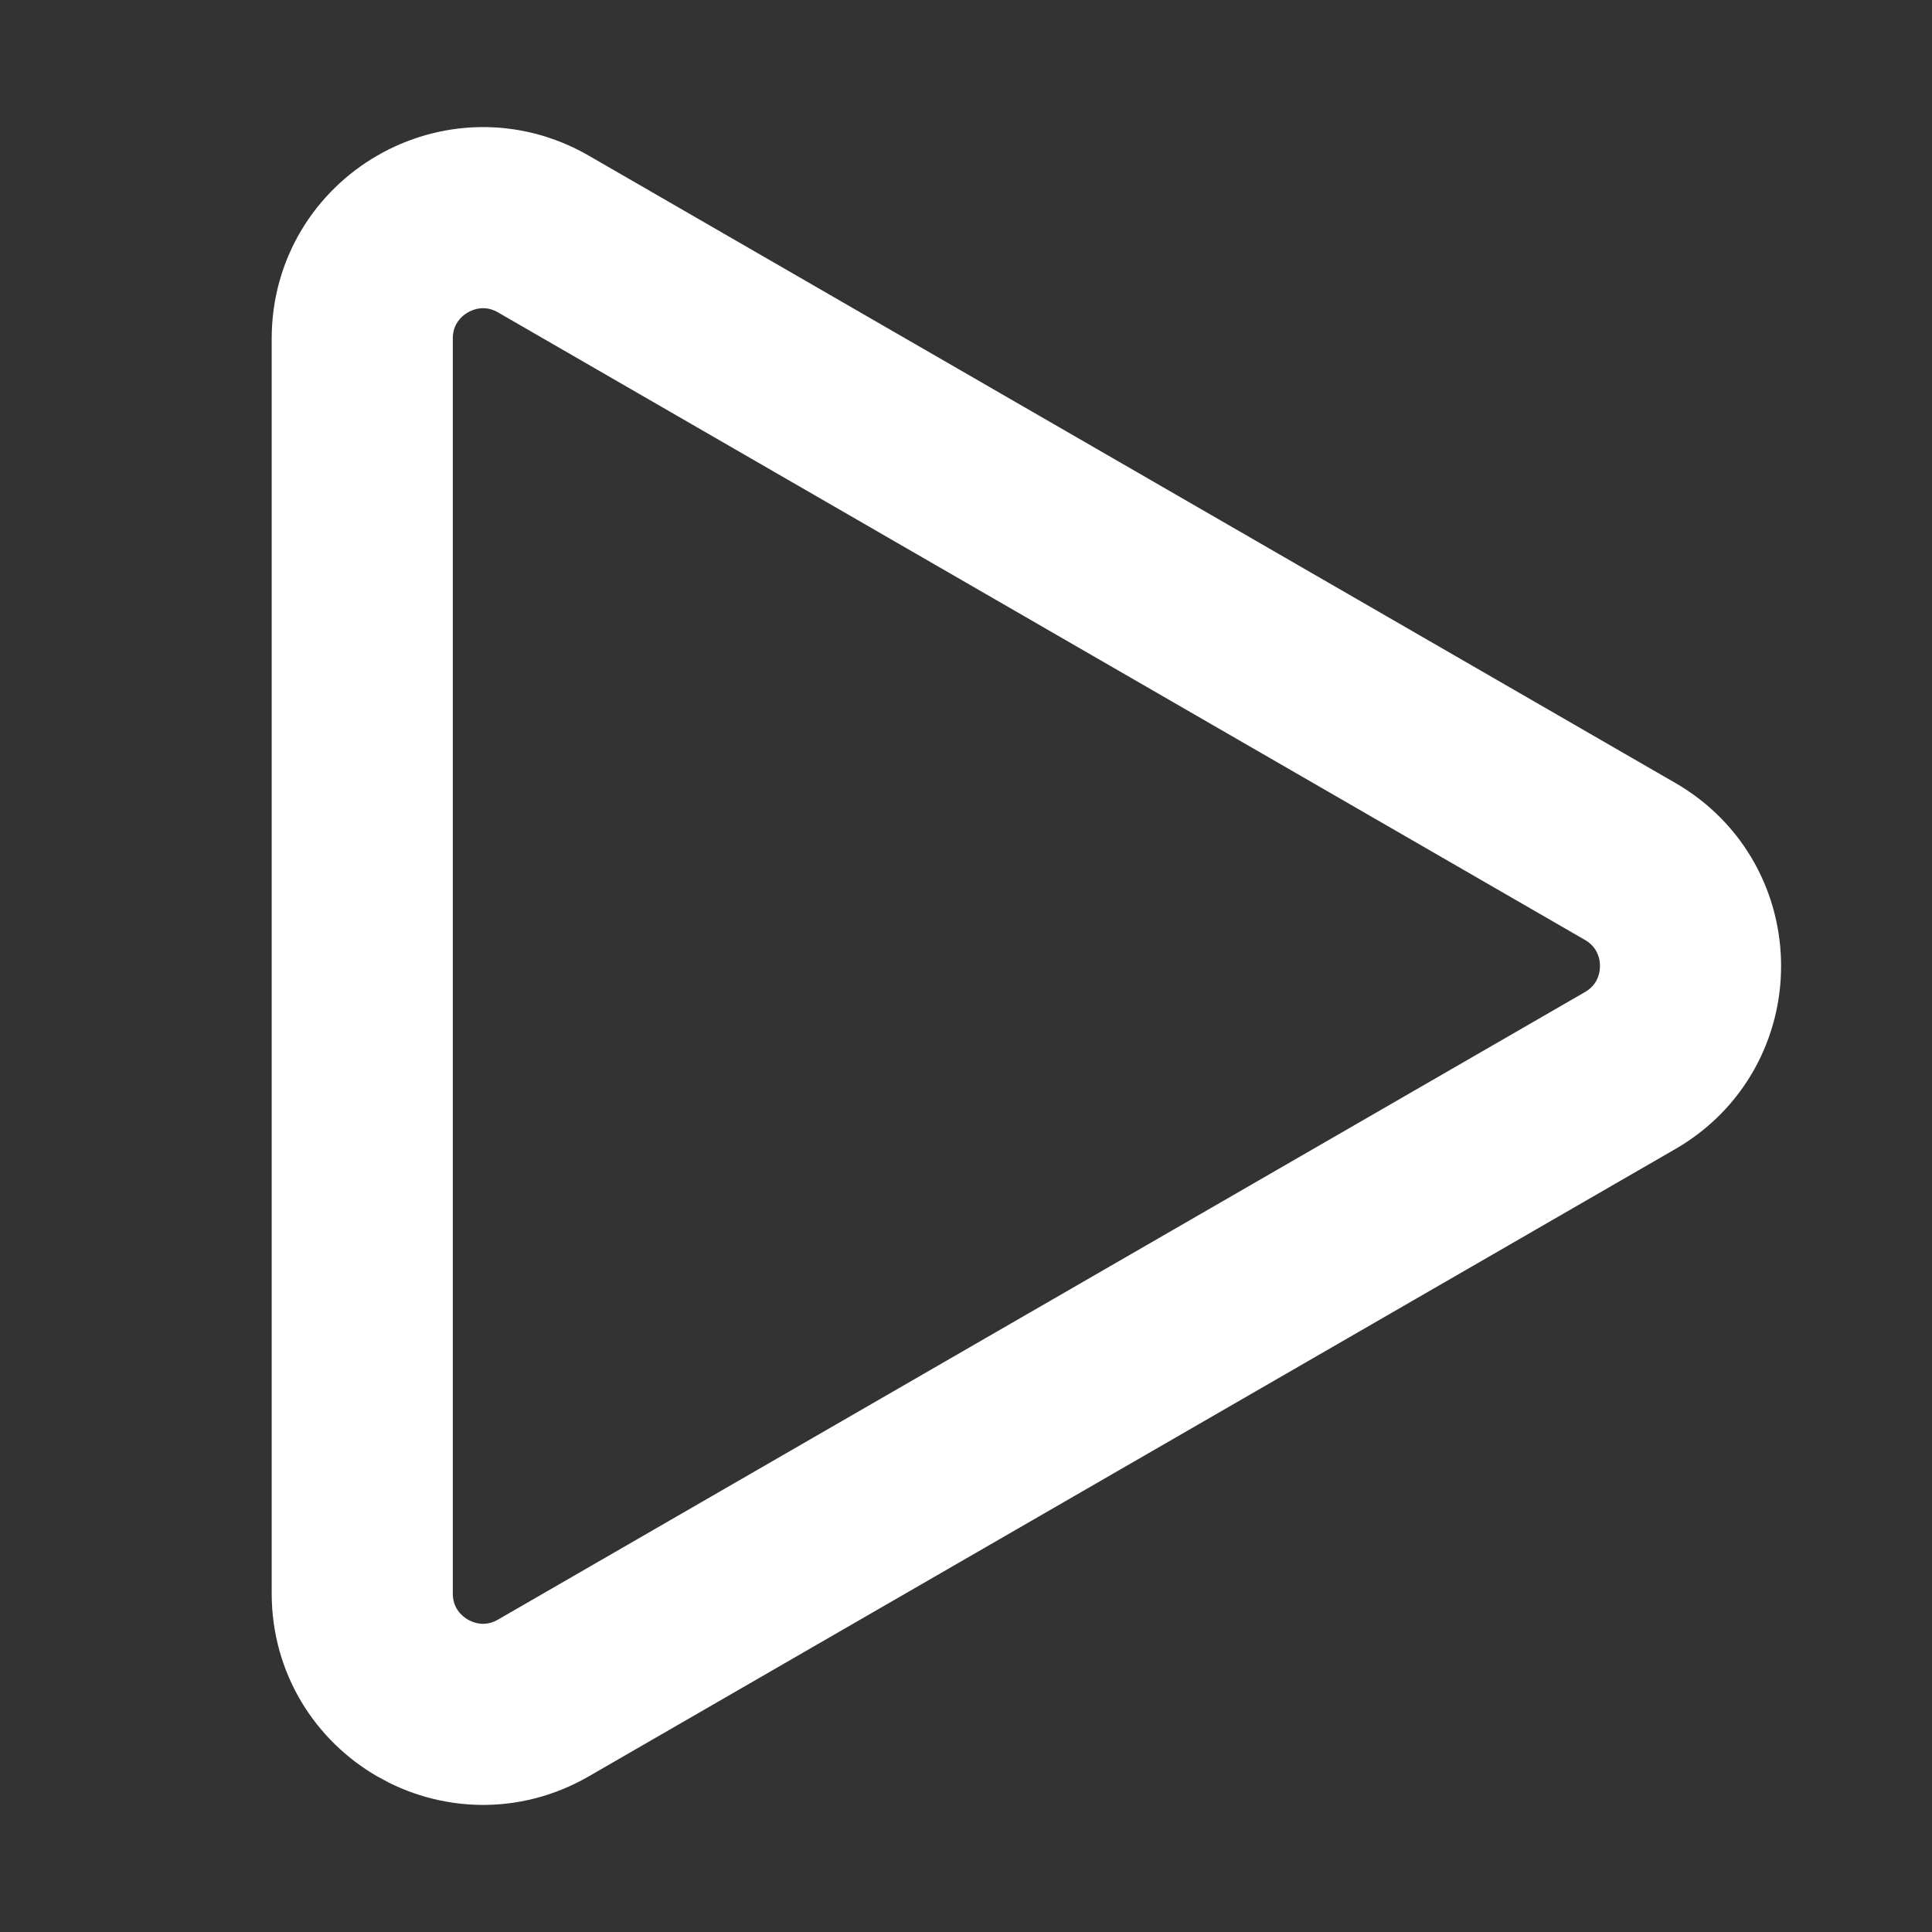 <svg width="16" height="16" viewBox="0 0 16 16" fill="none" xmlns="http://www.w3.org/2000/svg">
<rect x="0" y="0" width="16" height="16" fill="#333333" stroke="none"/>
<path d="M13.5 7.134C14.167 7.519 14.167 8.481 13.5 8.866L4.5 14.062C3.833 14.447 3 13.966 3 13.196L3 2.804C3 2.034 3.833 1.553 4.5 1.938L13.5 7.134Z" stroke="white" stroke-width="1.5"/>
</svg>
